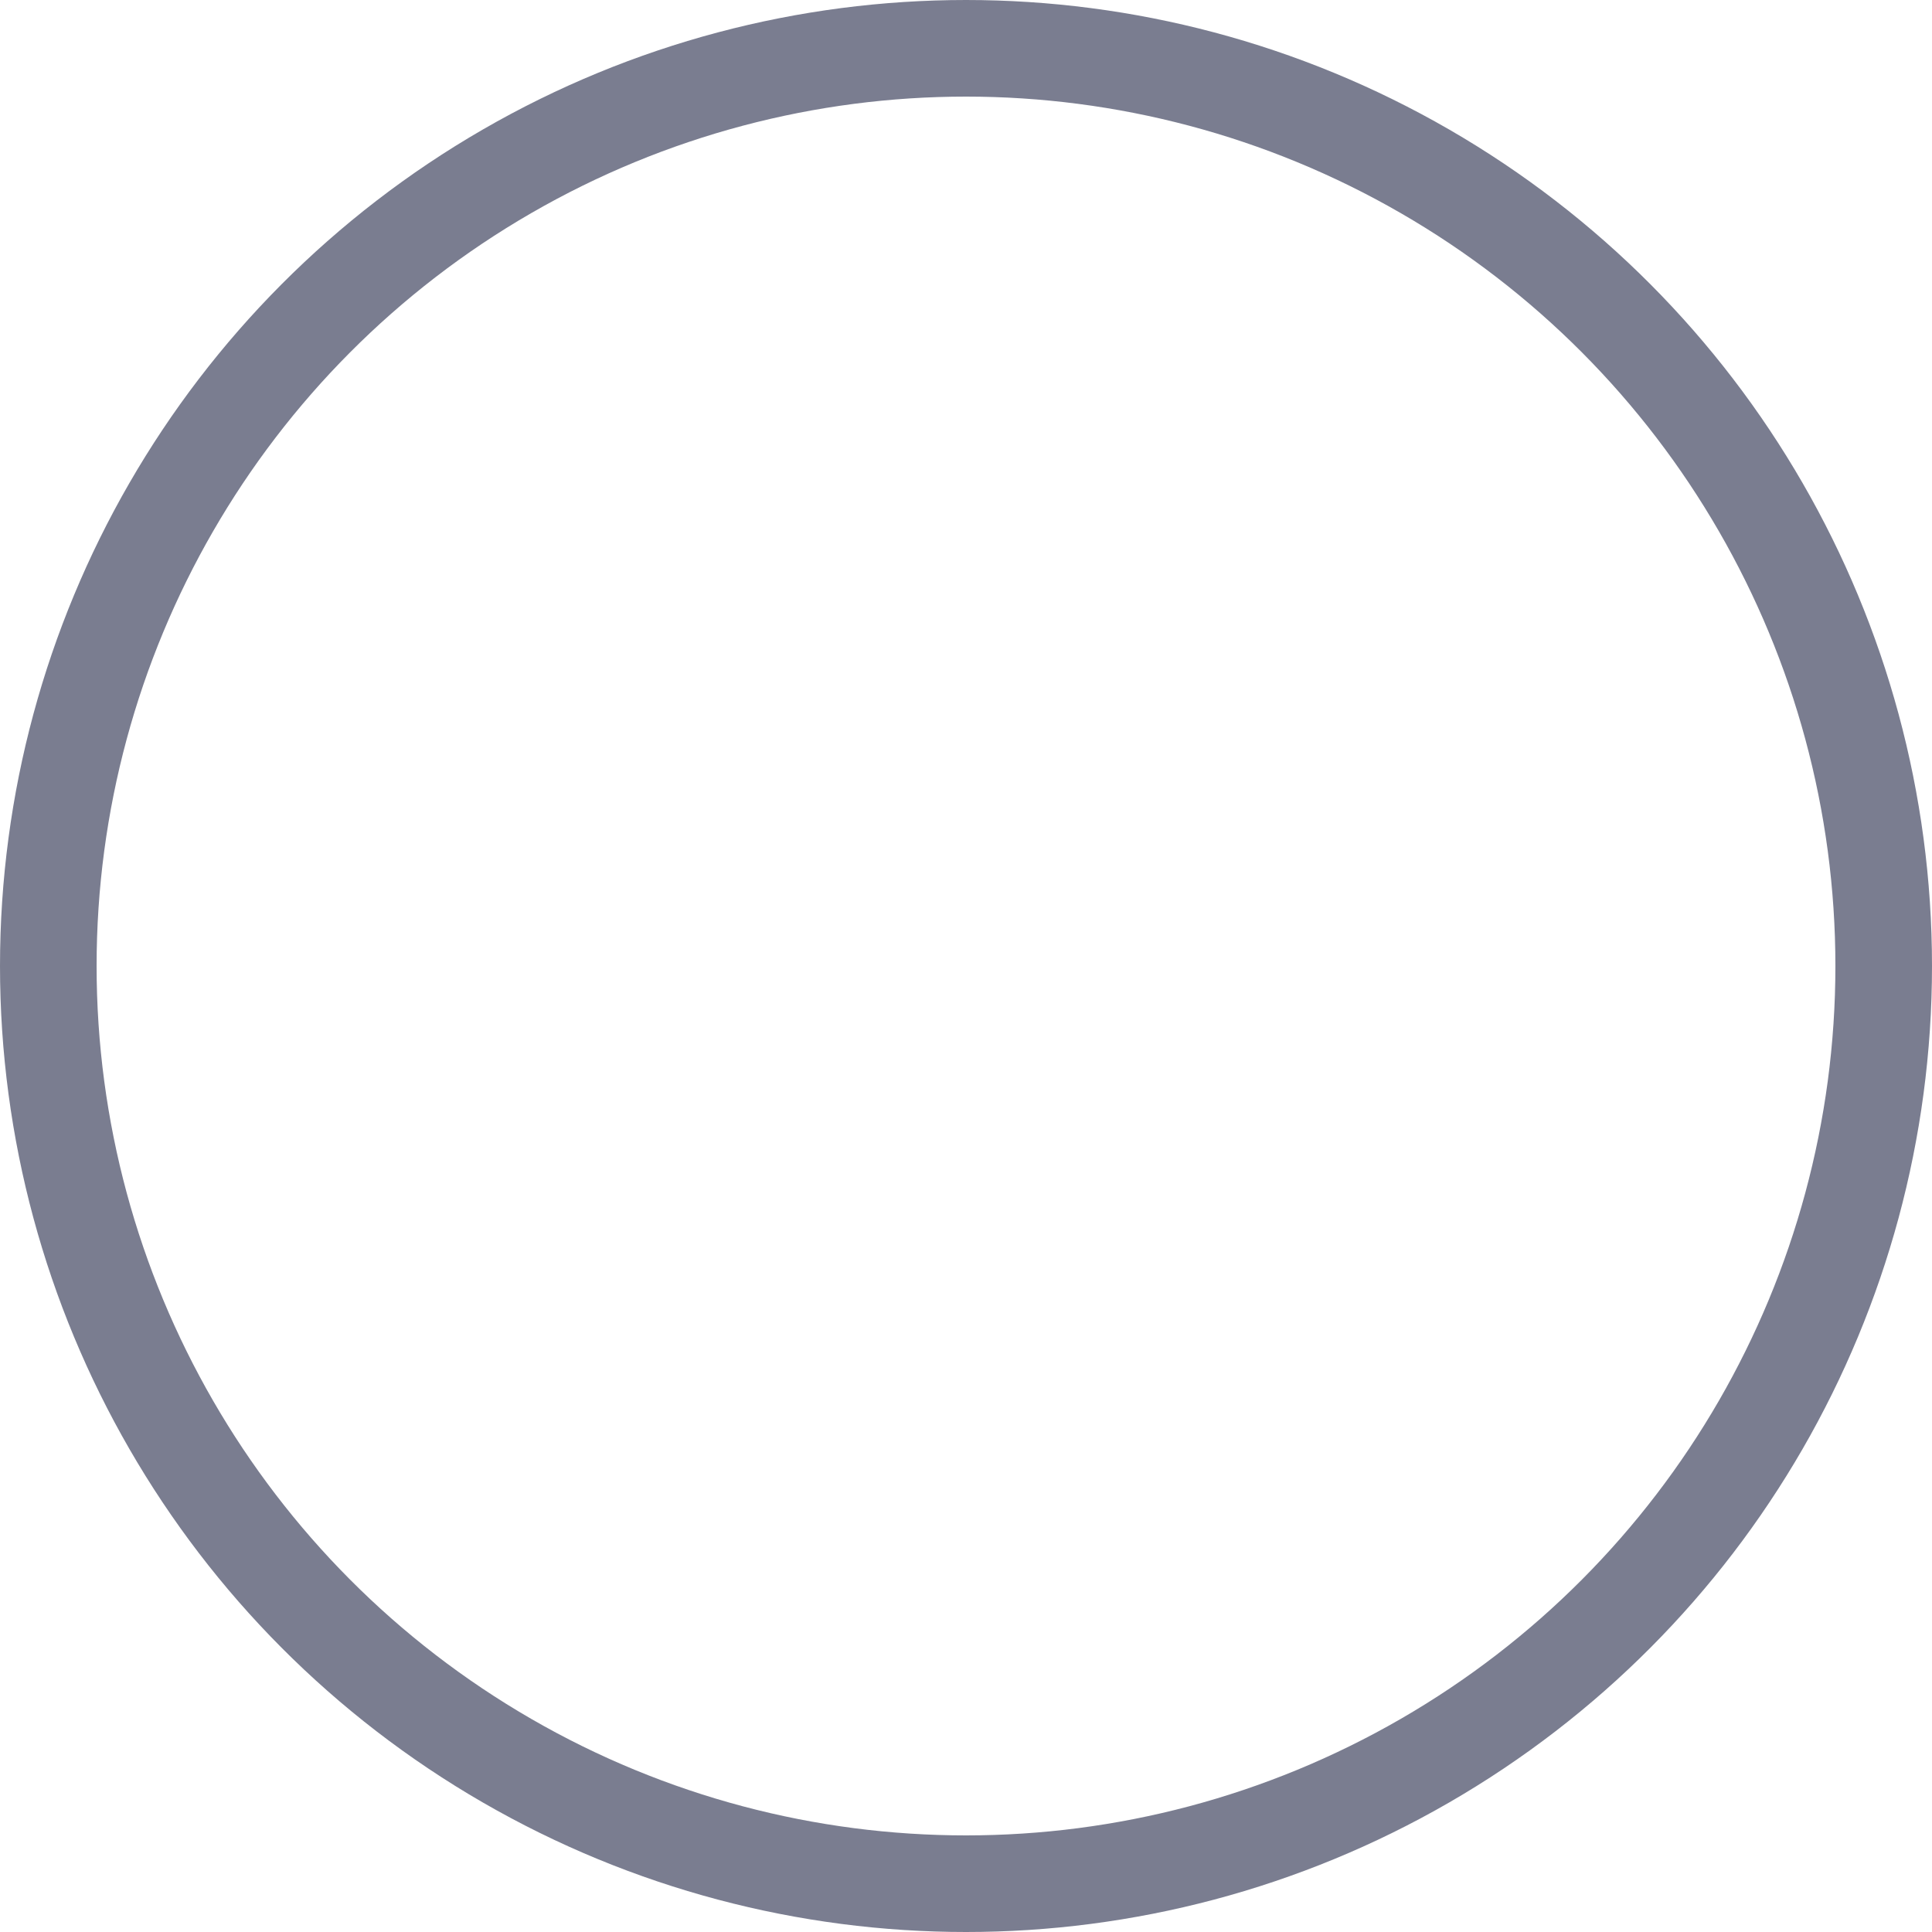 <svg xmlns="http://www.w3.org/2000/svg" width="20" height="20" viewBox="0 0 20 20">
  <g id="Ellipse_12" data-name="Ellipse 12" fill="none" stroke="#7a7d90" stroke-width="1">
    <circle cx="10" cy="10" r="10" stroke="none"/>
    <circle cx="10" cy="10" r="9.5" fill="none"/>
  </g>
</svg>
